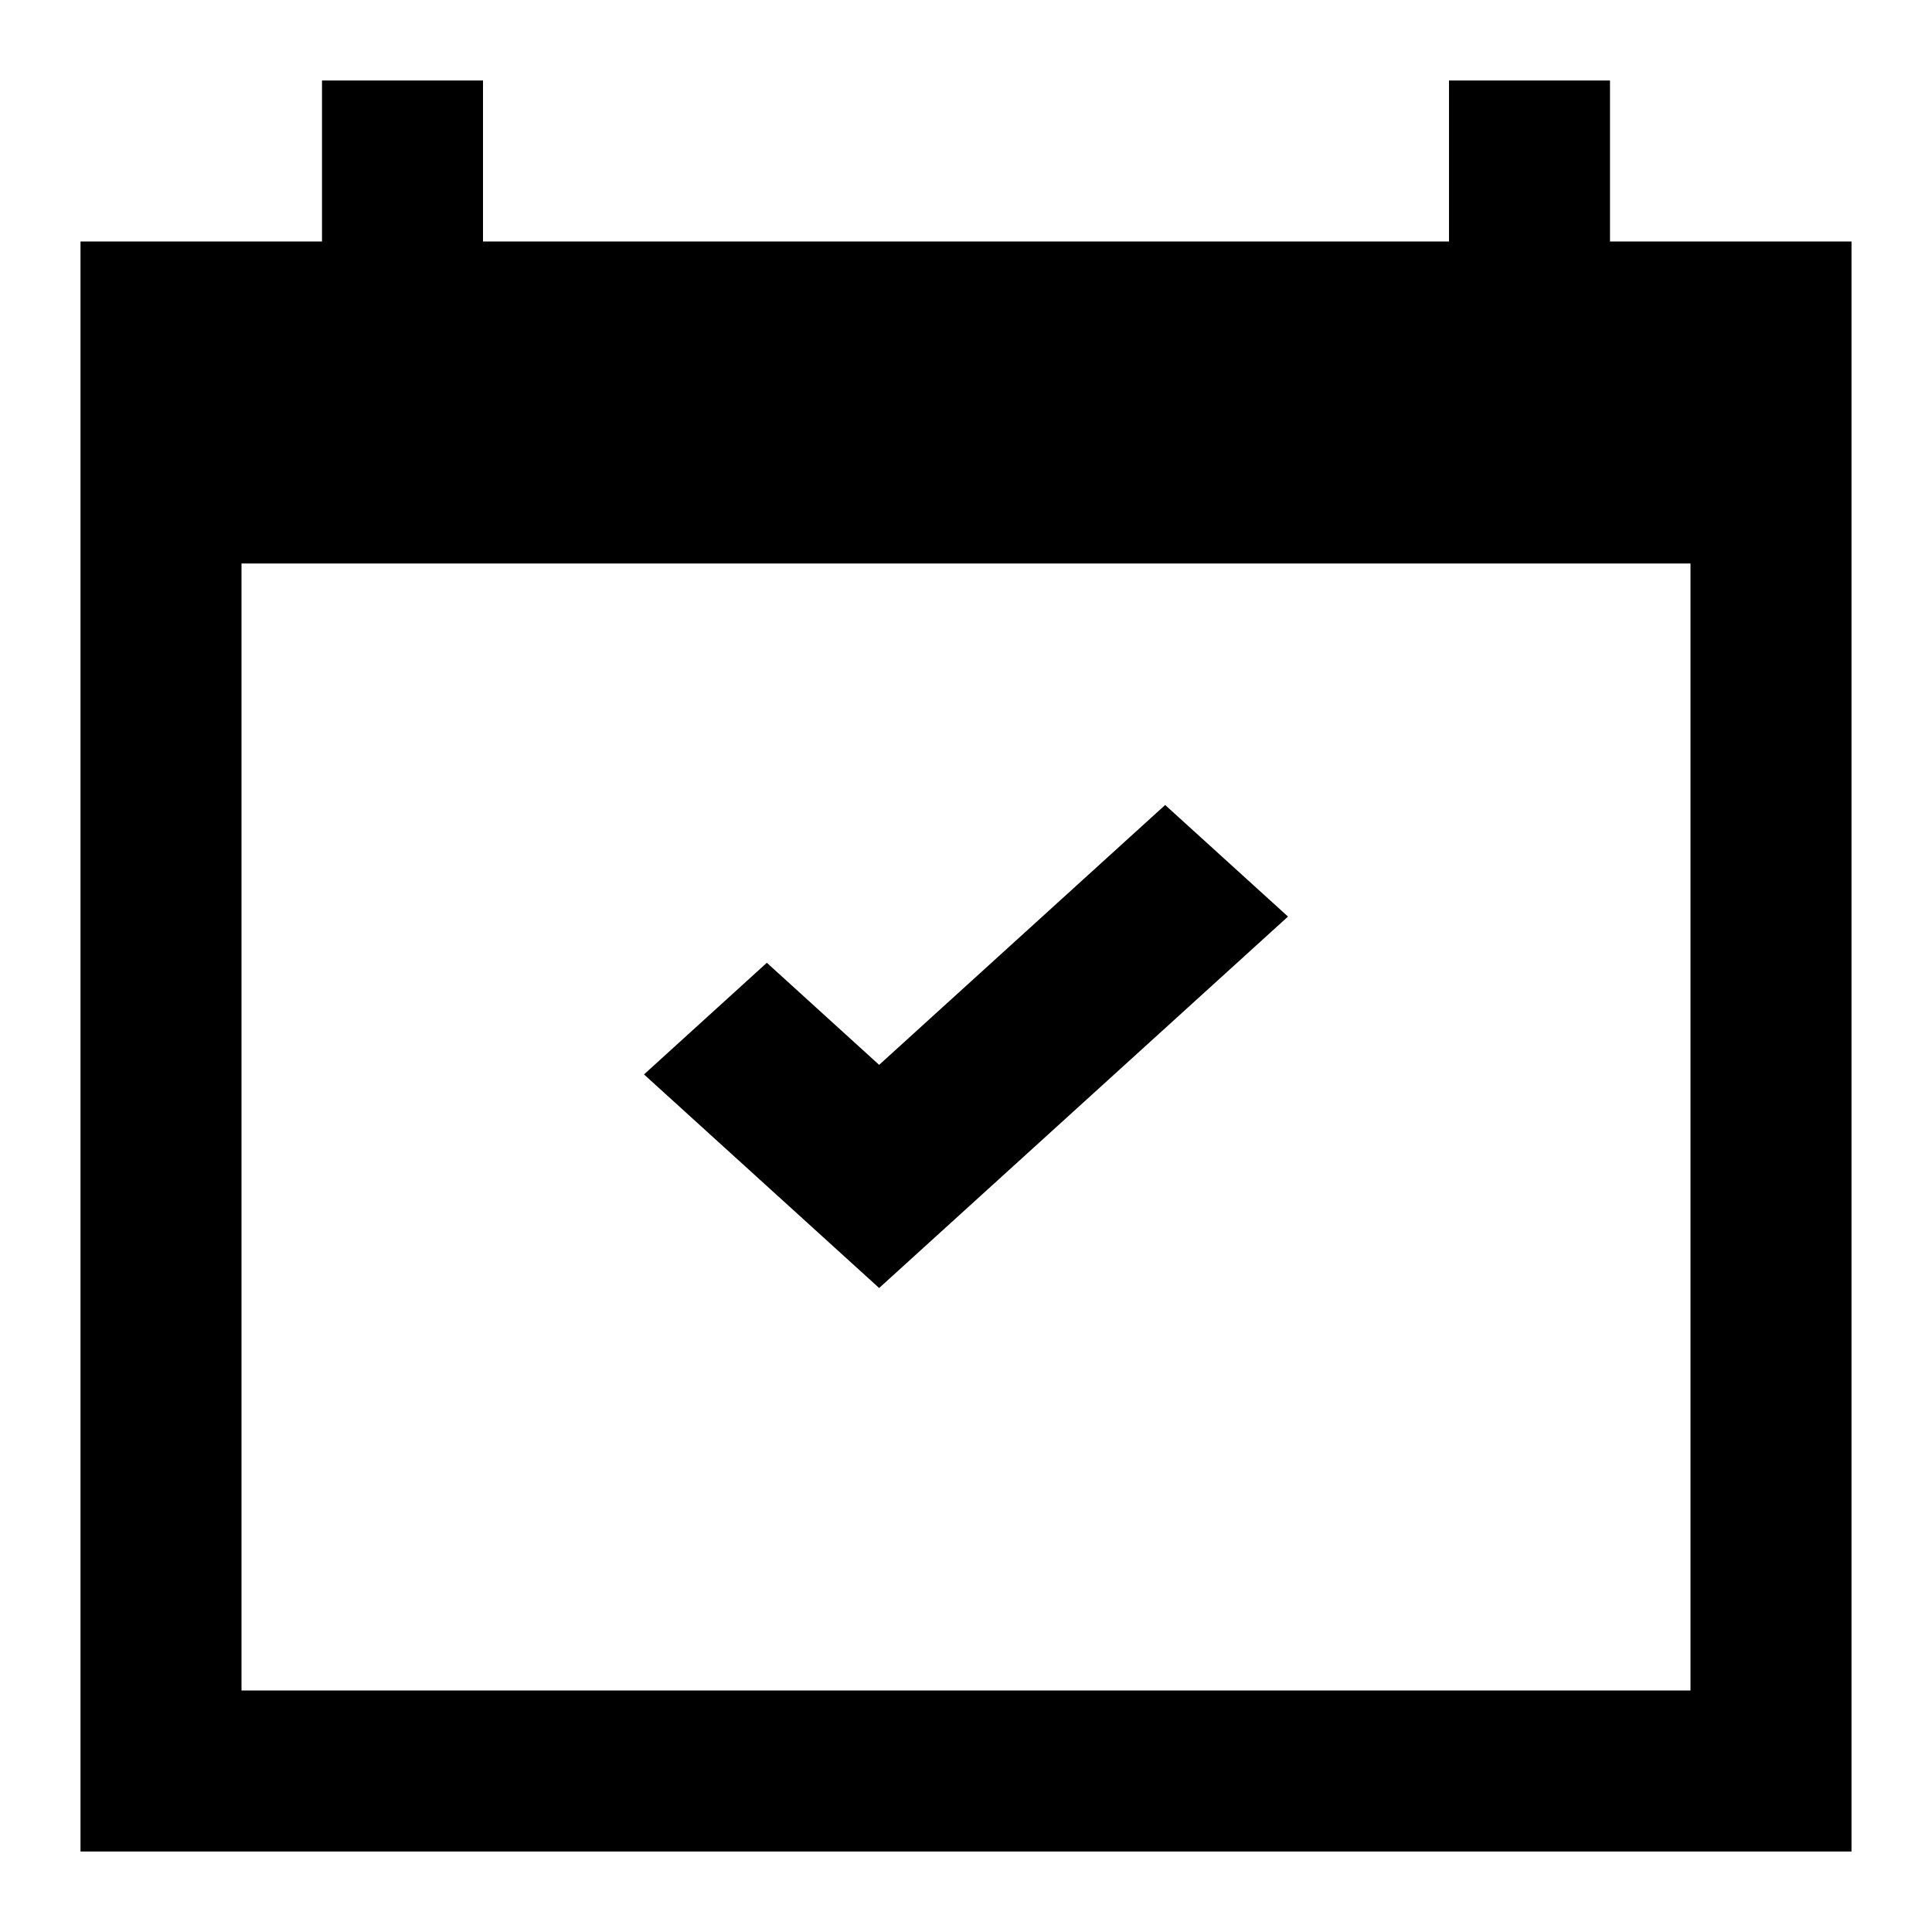 <?xml version="1.0" standalone="no"?><!DOCTYPE svg PUBLIC "-//W3C//DTD SVG 1.1//EN" "http://www.w3.org/Graphics/SVG/1.1/DTD/svg11.dtd"><svg t="1738987379154" class="icon" viewBox="0 0 1024 1024" version="1.1" xmlns="http://www.w3.org/2000/svg" p-id="3513" xmlns:xlink="http://www.w3.org/1999/xlink" width="200" height="200"><path d="M853.333 128h128v853.333H42.667V128h128V42.667h85.333v85.333h512V42.667h85.333v85.333z m42.667 170.667H128v597.333h768V298.667z" fill="#000000" p-id="3514"></path><path d="M465.963 564.395L617.557 426.667 682.667 485.803 465.963 682.667 341.333 569.472l65.109-59.179z" fill="#000000" p-id="3515"></path></svg>